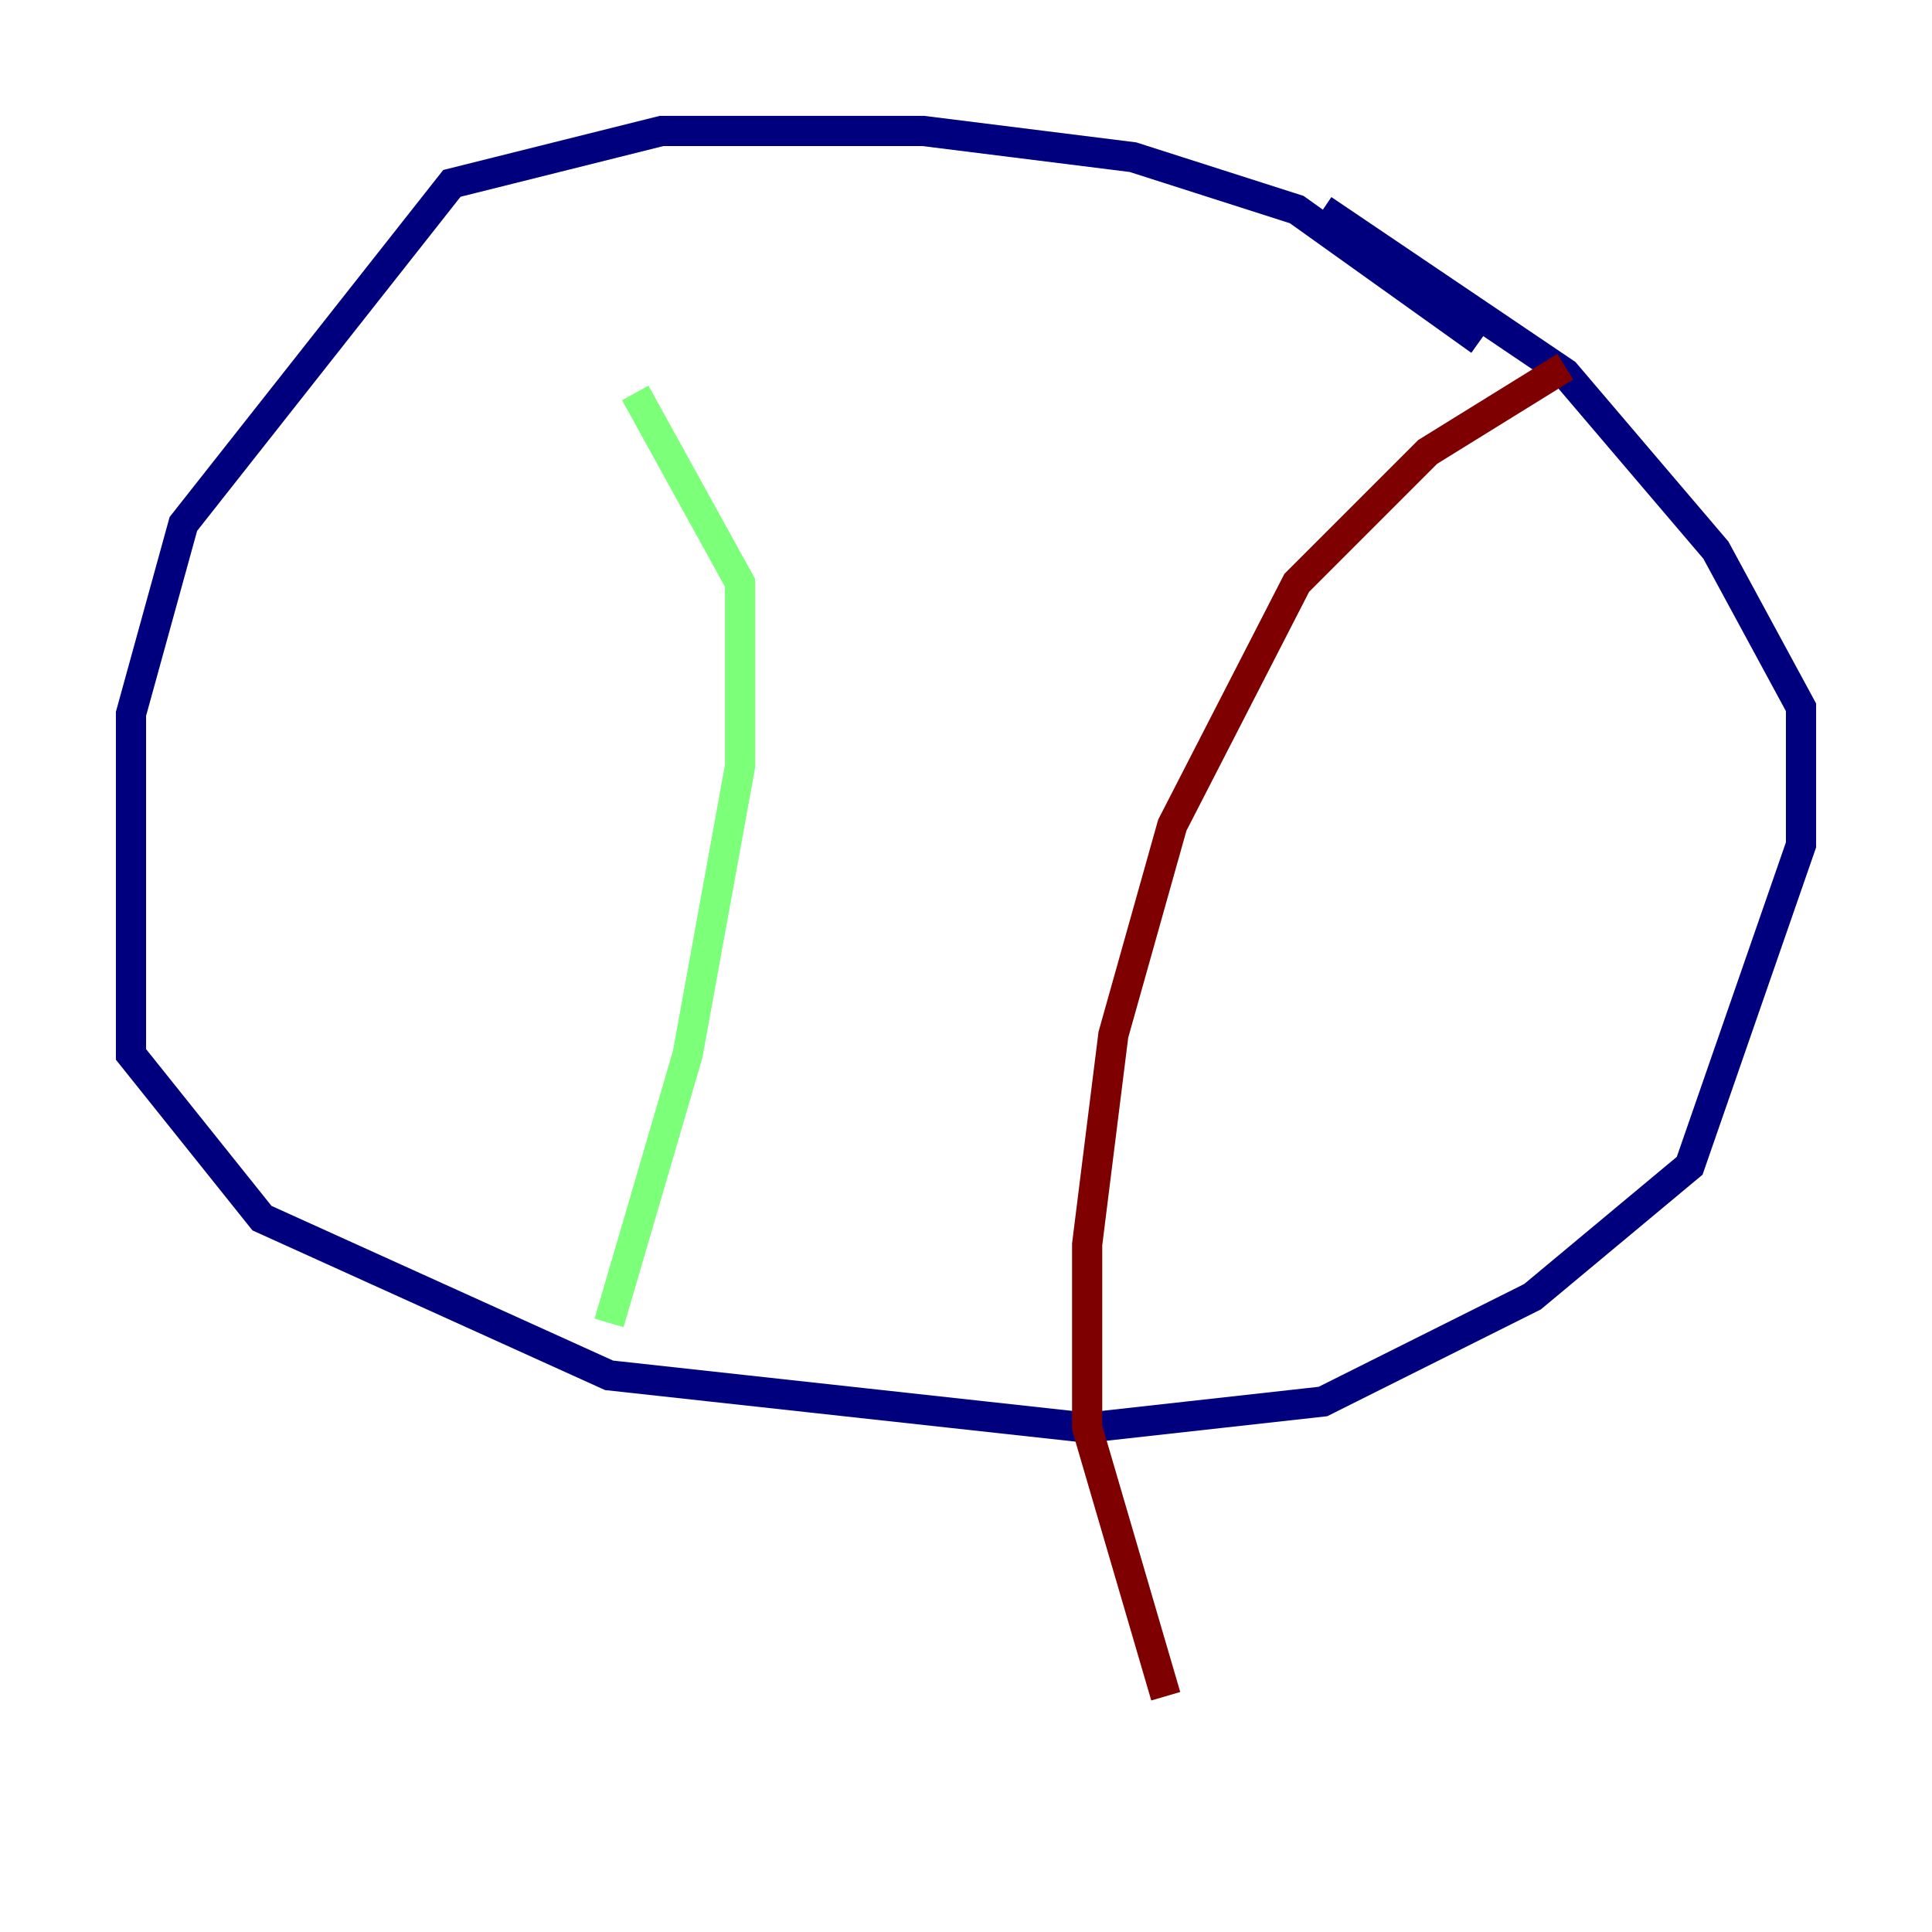 <?xml version="1.0" encoding="utf-8" ?>
<svg baseProfile="tiny" height="128" version="1.2" viewBox="0,0,128,128" width="128" xmlns="http://www.w3.org/2000/svg" xmlns:ev="http://www.w3.org/2001/xml-events" xmlns:xlink="http://www.w3.org/1999/xlink"><defs /><polyline fill="none" points="98.061,22.563 85.912,13.885 75.064,10.414 61.18,8.678 43.824,8.678 29.939,12.149 12.149,34.712 8.678,47.295 8.678,69.858 17.356,80.705 40.352,91.119 72.027,94.59 87.647,92.854 101.532,85.912 111.946,77.234 119.322,55.973 119.322,46.861 113.681,36.447 103.702,24.732 87.647,13.885" stroke="#00007f" stroke-width="2" /><polyline fill="none" points="42.088,26.034 49.031,38.617 49.031,50.766 45.559,69.858 40.352,87.647" stroke="#7cff79" stroke-width="2" /><polyline fill="none" points="103.702,24.298 94.59,29.939 85.912,38.617 77.668,54.671 73.763,68.556 72.027,82.441 72.027,94.59 77.234,112.38" stroke="#7f0000" stroke-width="2" /></svg>